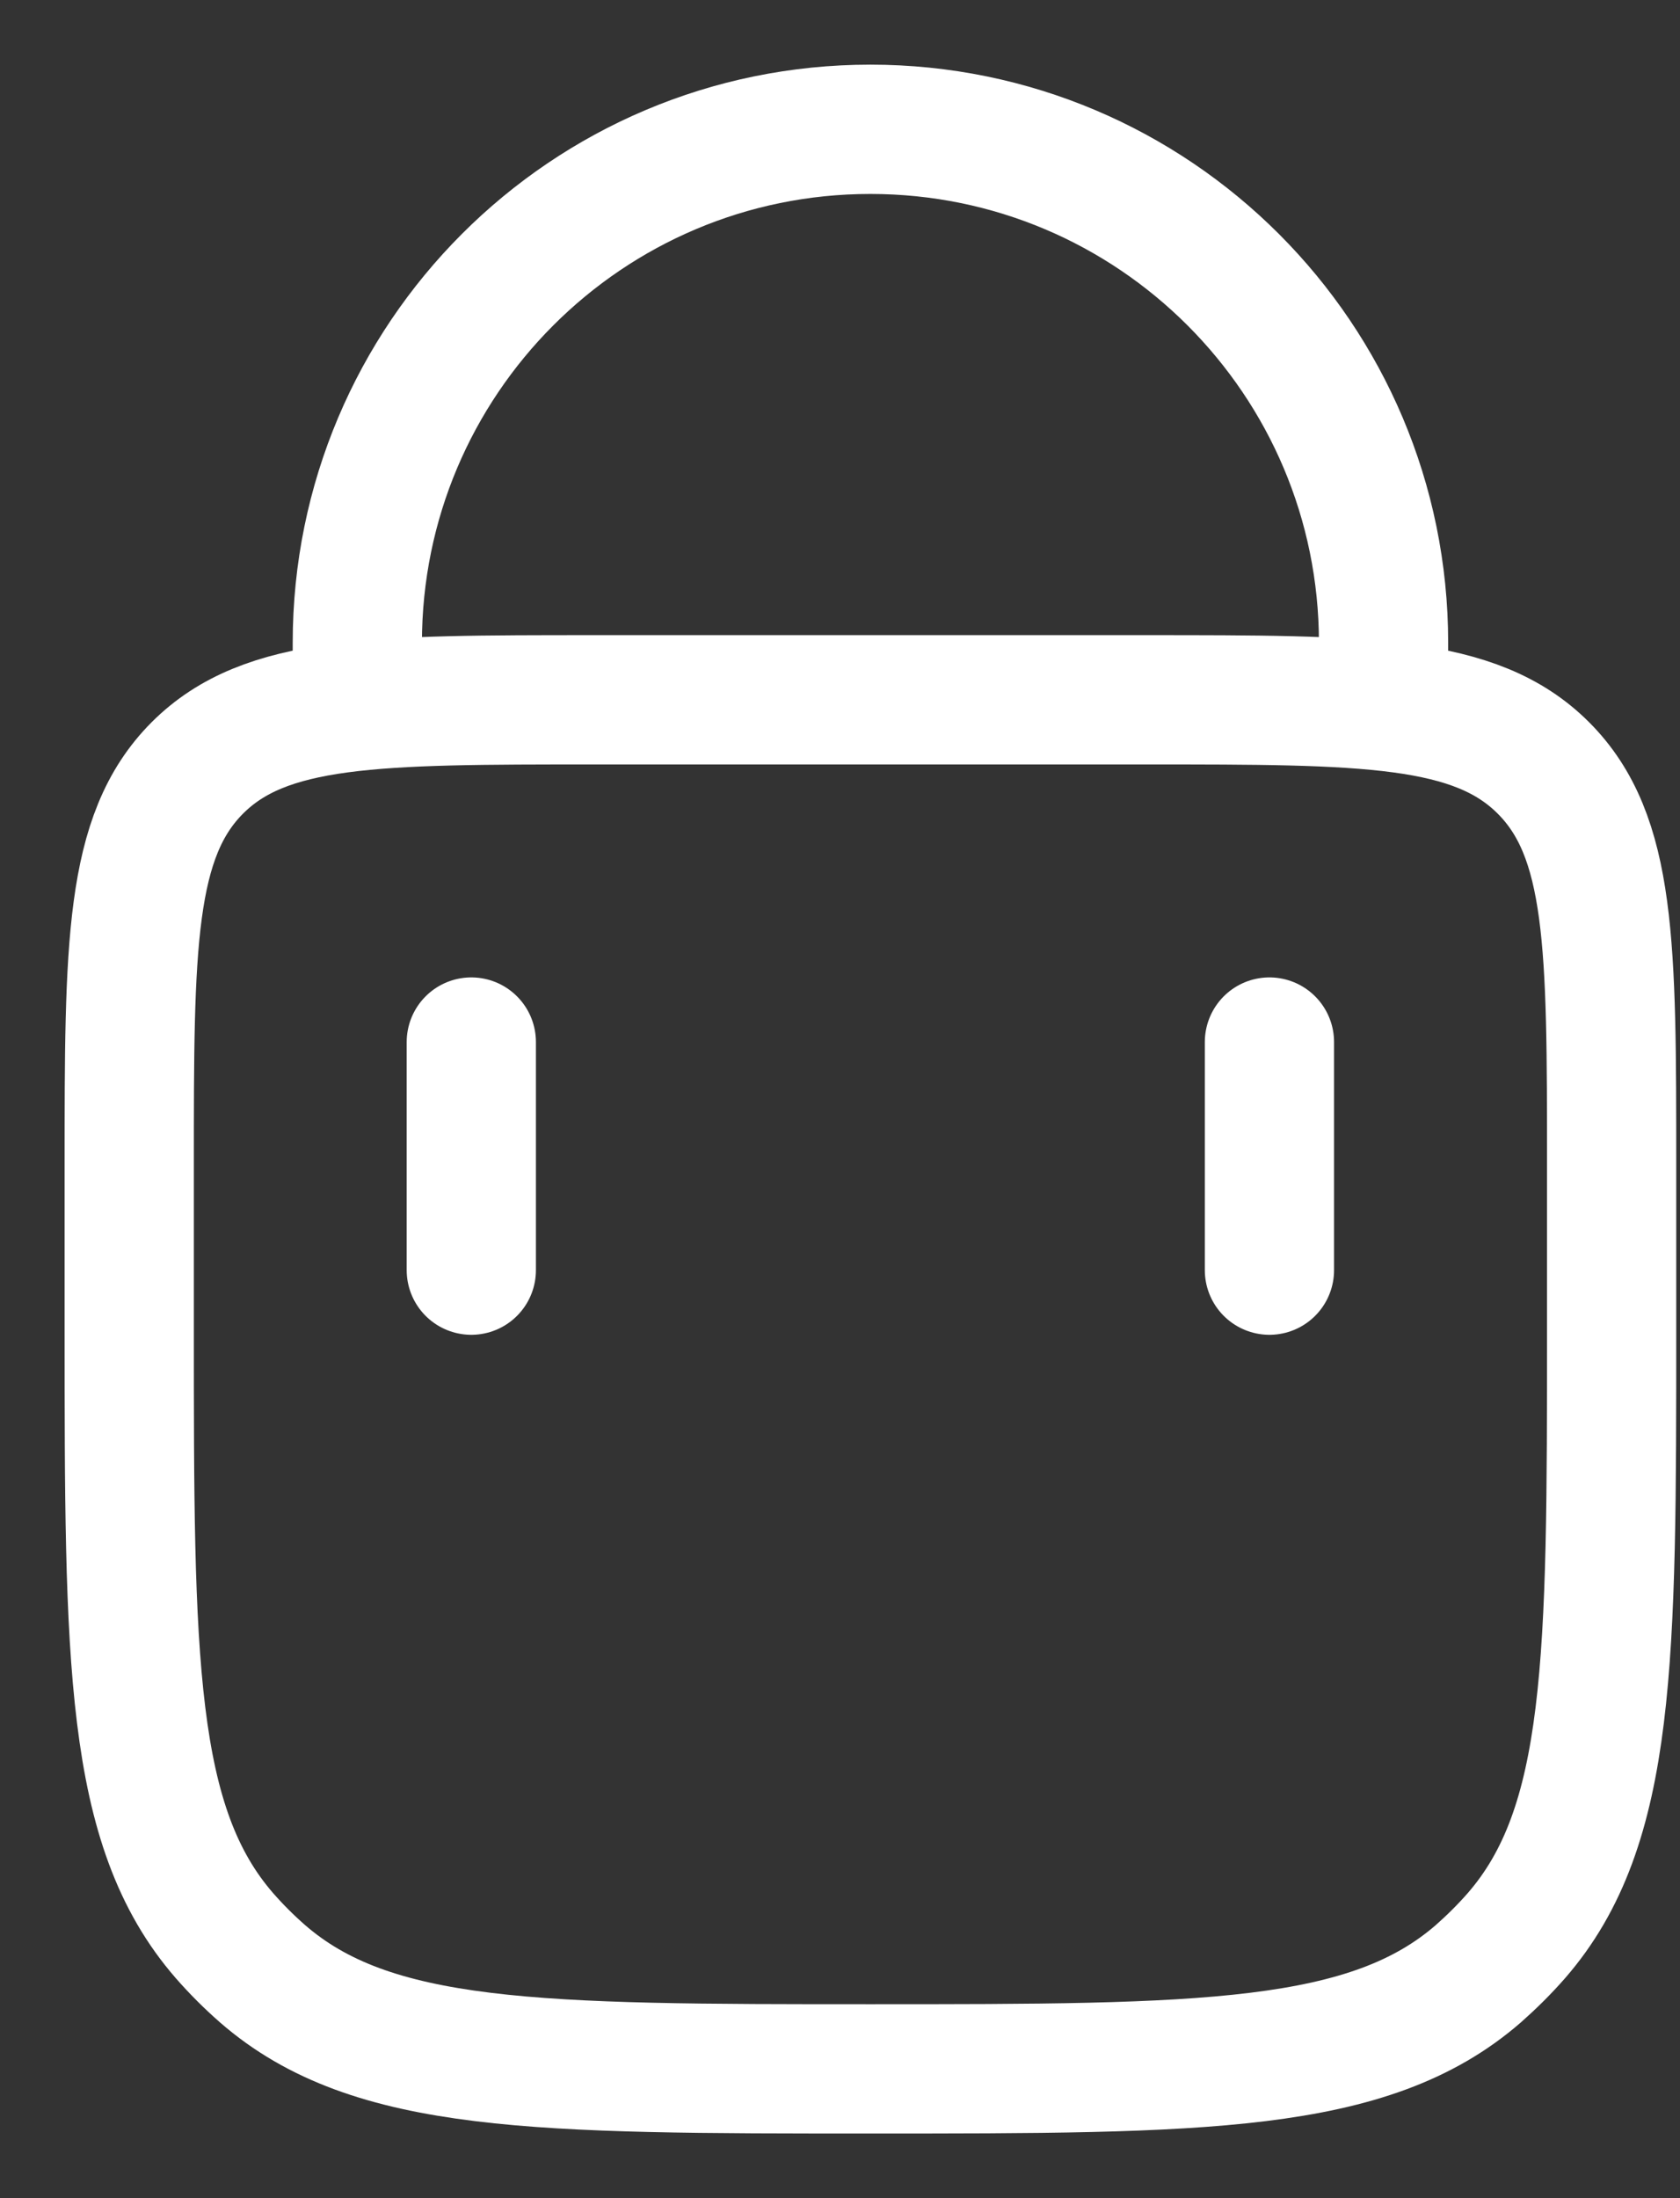 <svg width="13" height="17" viewBox="0 0 13 17" fill="none" xmlns="http://www.w3.org/2000/svg">
<rect x="0" y="0" width="13" height="17" fill="#333333" stroke="none"/>
<path d="M2.765 5.412L2.765 4.971C2.765 2.778 4.542 1 6.735 1V1C8.928 1 10.706 2.778 10.706 4.971L10.706 5.412" stroke="white" stroke-linecap="round"/>
<path d="M9.823 9.823V8.059" stroke="white" stroke-linecap="round"/>
<path d="M3.647 9.823V8.059" stroke="white" stroke-linecap="round"/>
<path d="M1 9.012C1 7.315 1 6.467 1.527 5.939C2.054 5.412 2.903 5.412 4.6 5.412H8.871C10.568 5.412 11.416 5.412 11.943 5.939C12.471 6.467 12.471 7.315 12.471 9.012V10.265C12.471 12.837 12.471 14.123 11.734 14.97C11.643 15.074 11.544 15.172 11.44 15.264C10.593 16 9.307 16 6.735 16V16C4.163 16 2.877 16 2.031 15.264C1.926 15.172 1.828 15.074 1.737 14.97C1 14.123 1 12.837 1 10.265V9.012Z" stroke="white"/>
</svg>
